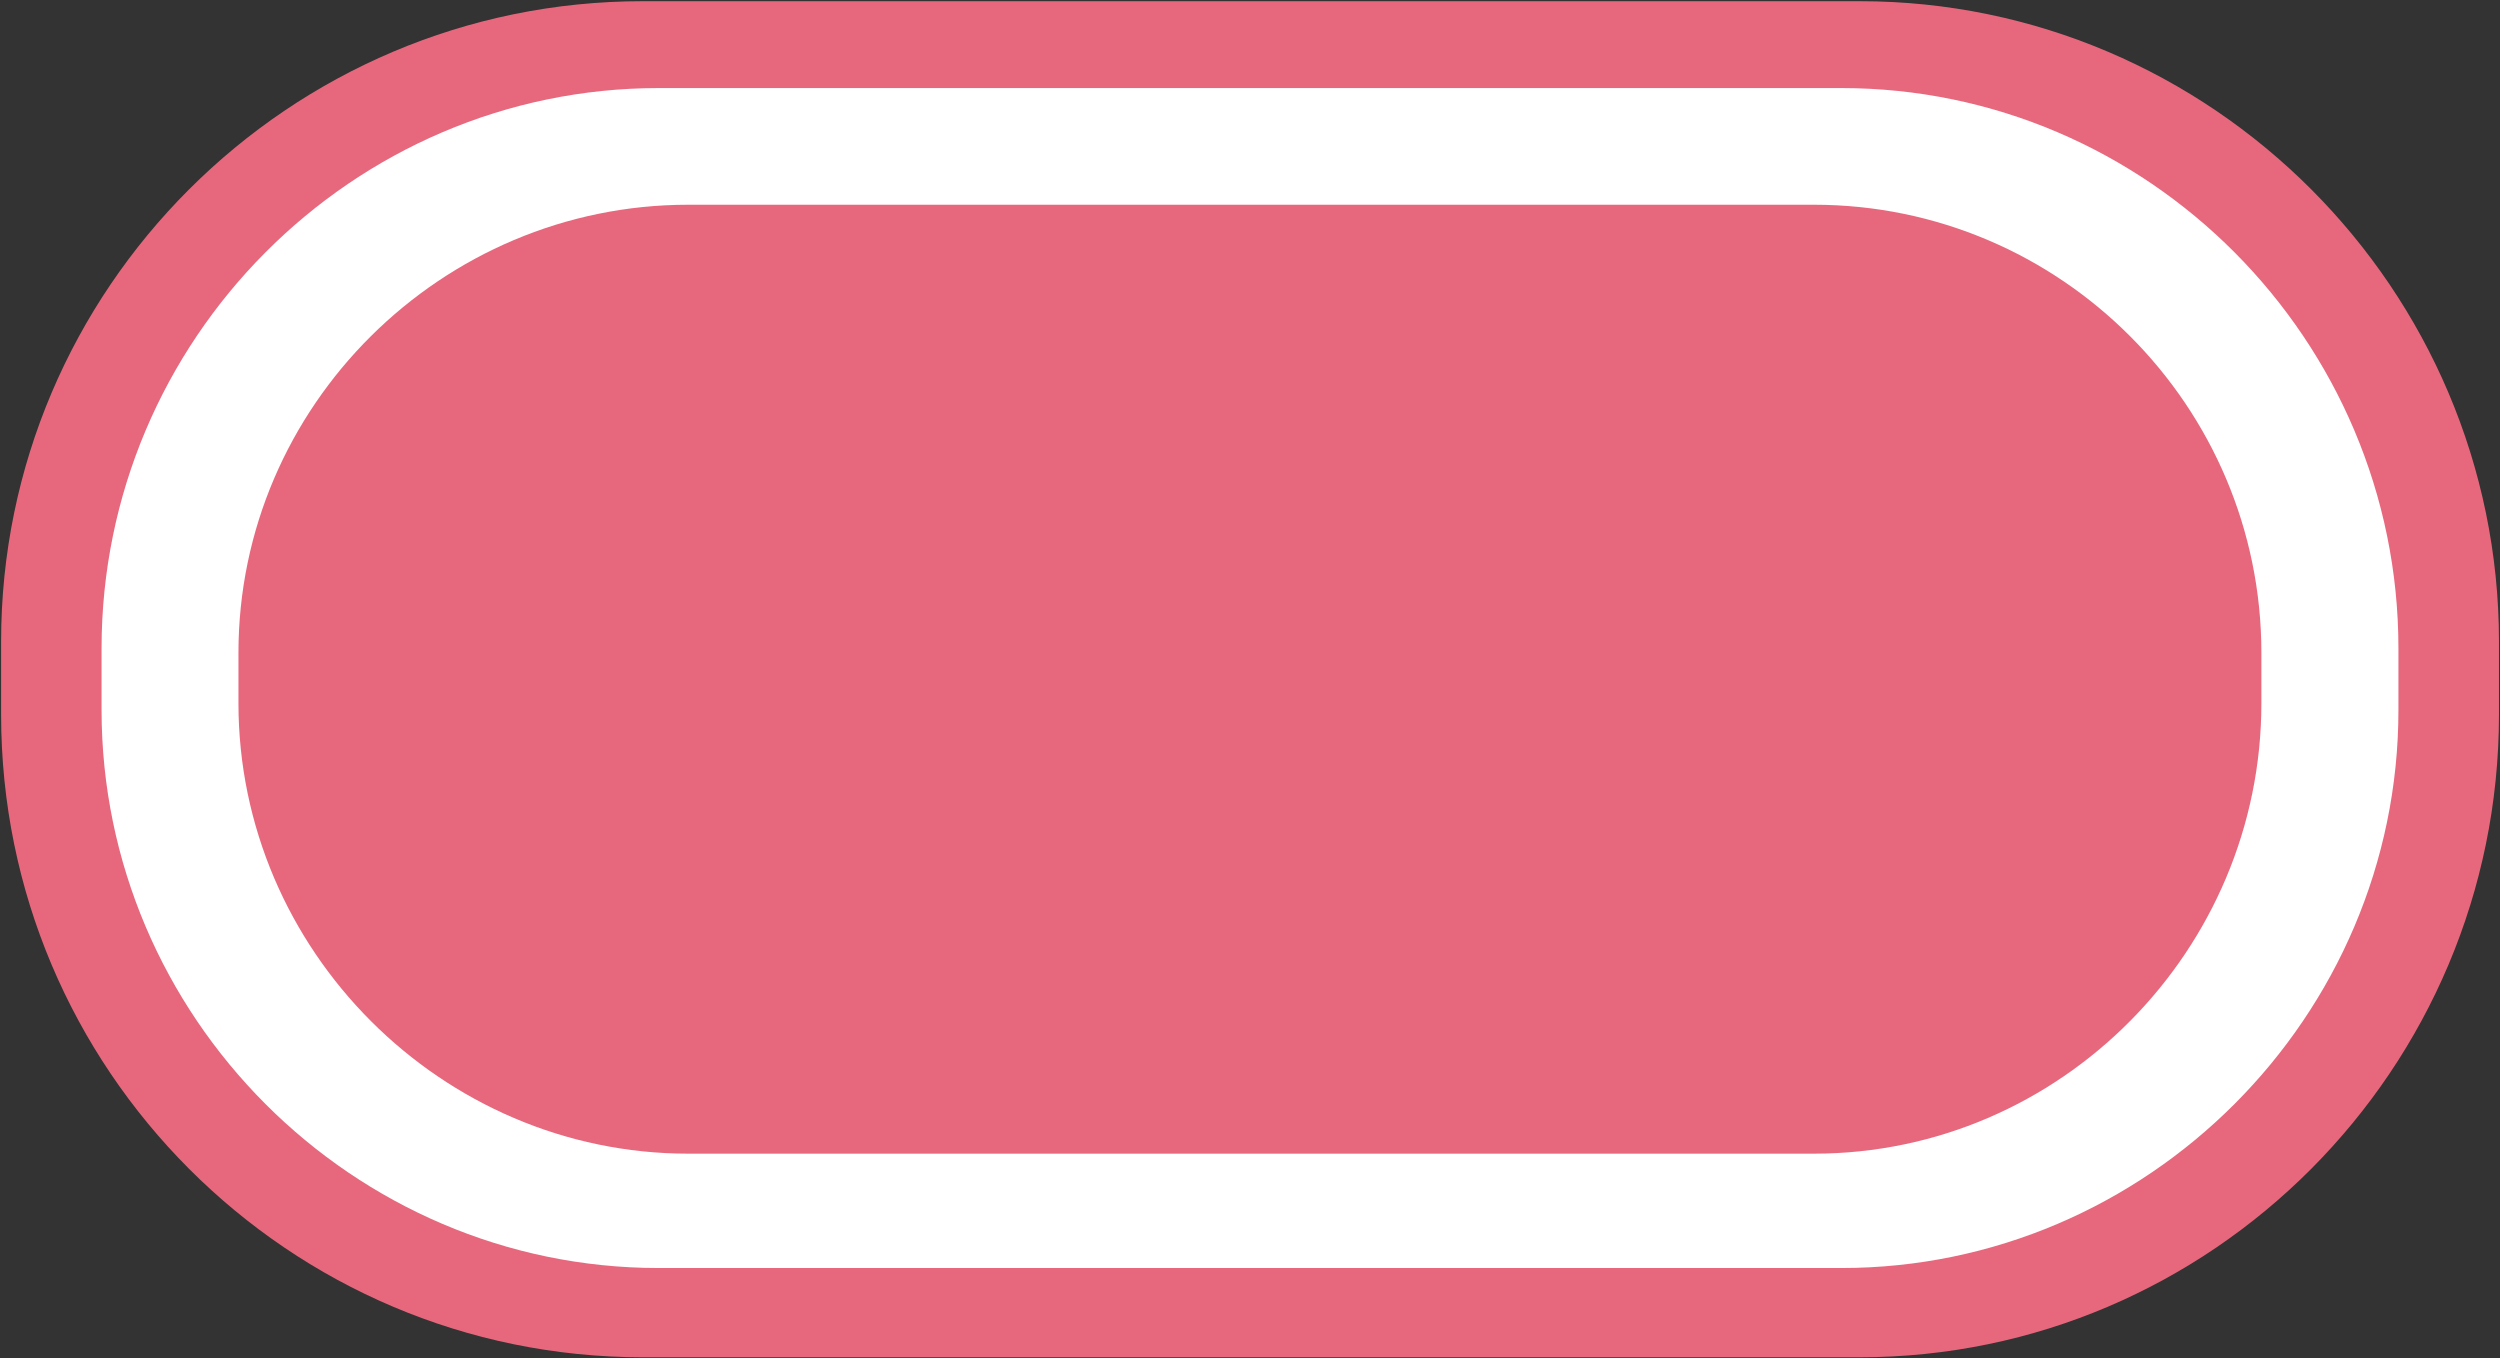 <?xml version="1.0" encoding="utf-8"?>
<!-- Generator: Adobe Illustrator 16.0.4, SVG Export Plug-In . SVG Version: 6.00 Build 0)  -->
<!DOCTYPE svg PUBLIC "-//W3C//DTD SVG 1.1//EN" "http://www.w3.org/Graphics/SVG/1.1/DTD/svg11.dtd">
<svg version="1.1" id="Слой_1" xmlns="http://www.w3.org/2000/svg" xmlns:xlink="http://www.w3.org/1999/xlink" x="0px" y="0px"
	 width="31.285px" height="17px" viewBox="0 0 31.285 17" enable-background="new 0 0 31.285 17" xml:space="preserve">
<rect x="0" y="0" width="31.285" height="17" fill="#333333" stroke="none"/>
<path fill-rule="evenodd" clip-rule="evenodd" fill="#E7687D" d="M8.043,0.015h15.229c4.4,0,8,3.606,8,8.013v0.916
	c0,4.435-3.6,8.041-8,8.041H8.043c-4.43,0-8.029-3.605-8.029-8.041V8.027C0.014,3.621,3.613,0.015,8.043,0.015L8.043,0.015z"/>
<path fill-rule="evenodd" clip-rule="evenodd" fill="#FFFFFF" d="M8.242,1.102h14.801c3.828,0,6.971,3.148,6.971,7.011v0.772
	c0,3.834-3.143,6.983-6.971,6.983H8.242c-3.828,0-6.971-3.148-6.971-6.983V8.113C1.271,4.25,4.414,1.102,8.242,1.102L8.242,1.102z"
	/>
<path fill-rule="evenodd" clip-rule="evenodd" fill="#E7687D" d="M8.613,2.562h14.086c3.086,0,5.6,2.519,5.6,5.609V8.8
	c0,3.09-2.514,5.637-5.6,5.637H8.613c-3.086,0-5.629-2.547-5.629-5.637V8.17C2.984,5.08,5.527,2.562,8.613,2.562L8.613,2.562z"/>
</svg>
